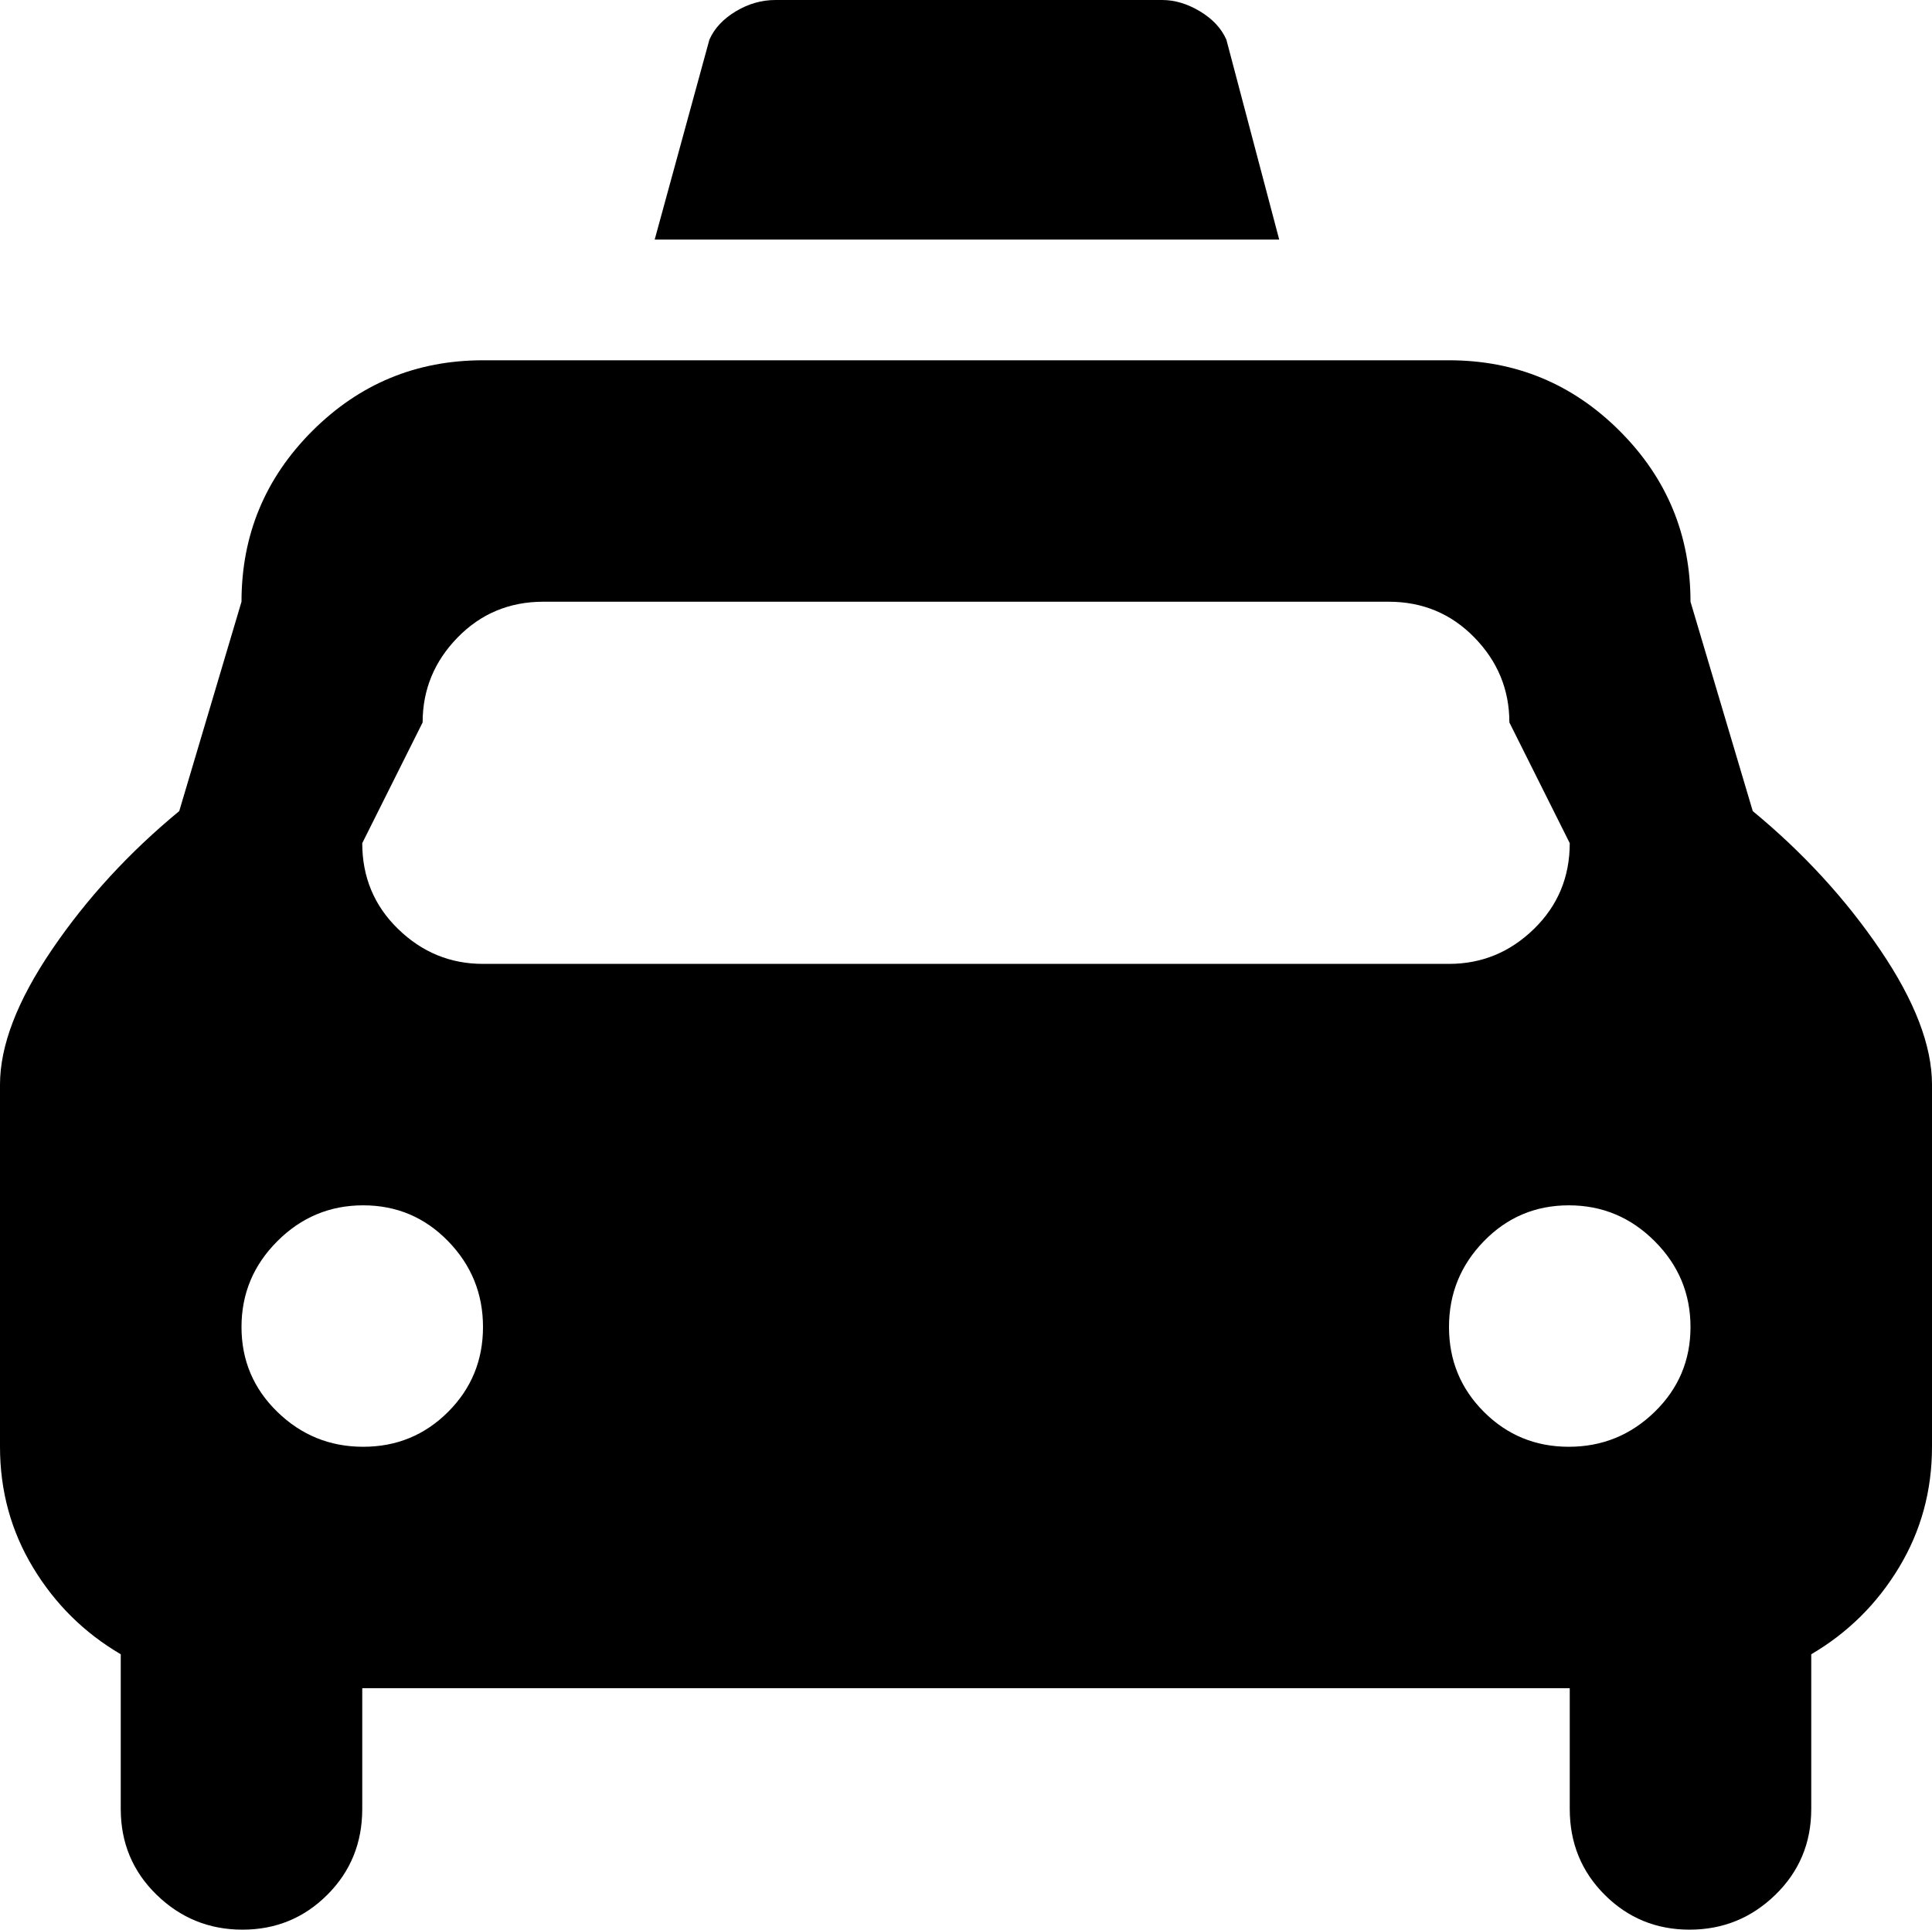 <svg xmlns="http://www.w3.org/2000/svg" xmlns:xlink="http://www.w3.org/1999/xlink" width="1024" height="1023" viewBox="0 0 1024 1023"><path fill="currentColor" d="M960 877v82q0 27-19 45.5t-45.5 18.5t-45-18.5T832 959v-64H192v64q0 27-18.5 45.5t-45 18.5t-45.5-18.5T64 959v-82q-29-17-46.5-46T0 767V575q0-31 27.5-71.5T95 430l33-111q0-53 37.5-90.5T256 191h512q53 0 90.5 37.5T896 319l33 111q40 33 67.5 73.5T1024 575v192q0 35-17.5 64T960 877M128 703.5q0 26.5 19 45t45.5 18.5t45-18.5t18.5-45t-18.5-45.5t-45-19t-45.5 19t-19 45.5M800 383q0-26-18.5-45T736 319H288q-27 0-45.5 19T224 383l-32 64q0 27 19 45.5t45 18.5h512q26 0 45-18.5t19-45.5zm31.5 256q-26.5 0-45 19T768 703.5t18.5 45t45 18.5t45.5-18.5t19-45t-19-45.5t-45.5-19M347 127l29-106q4-9 14-15t21-6h205q10 0 20 6t14 15l28 106z"/></svg>